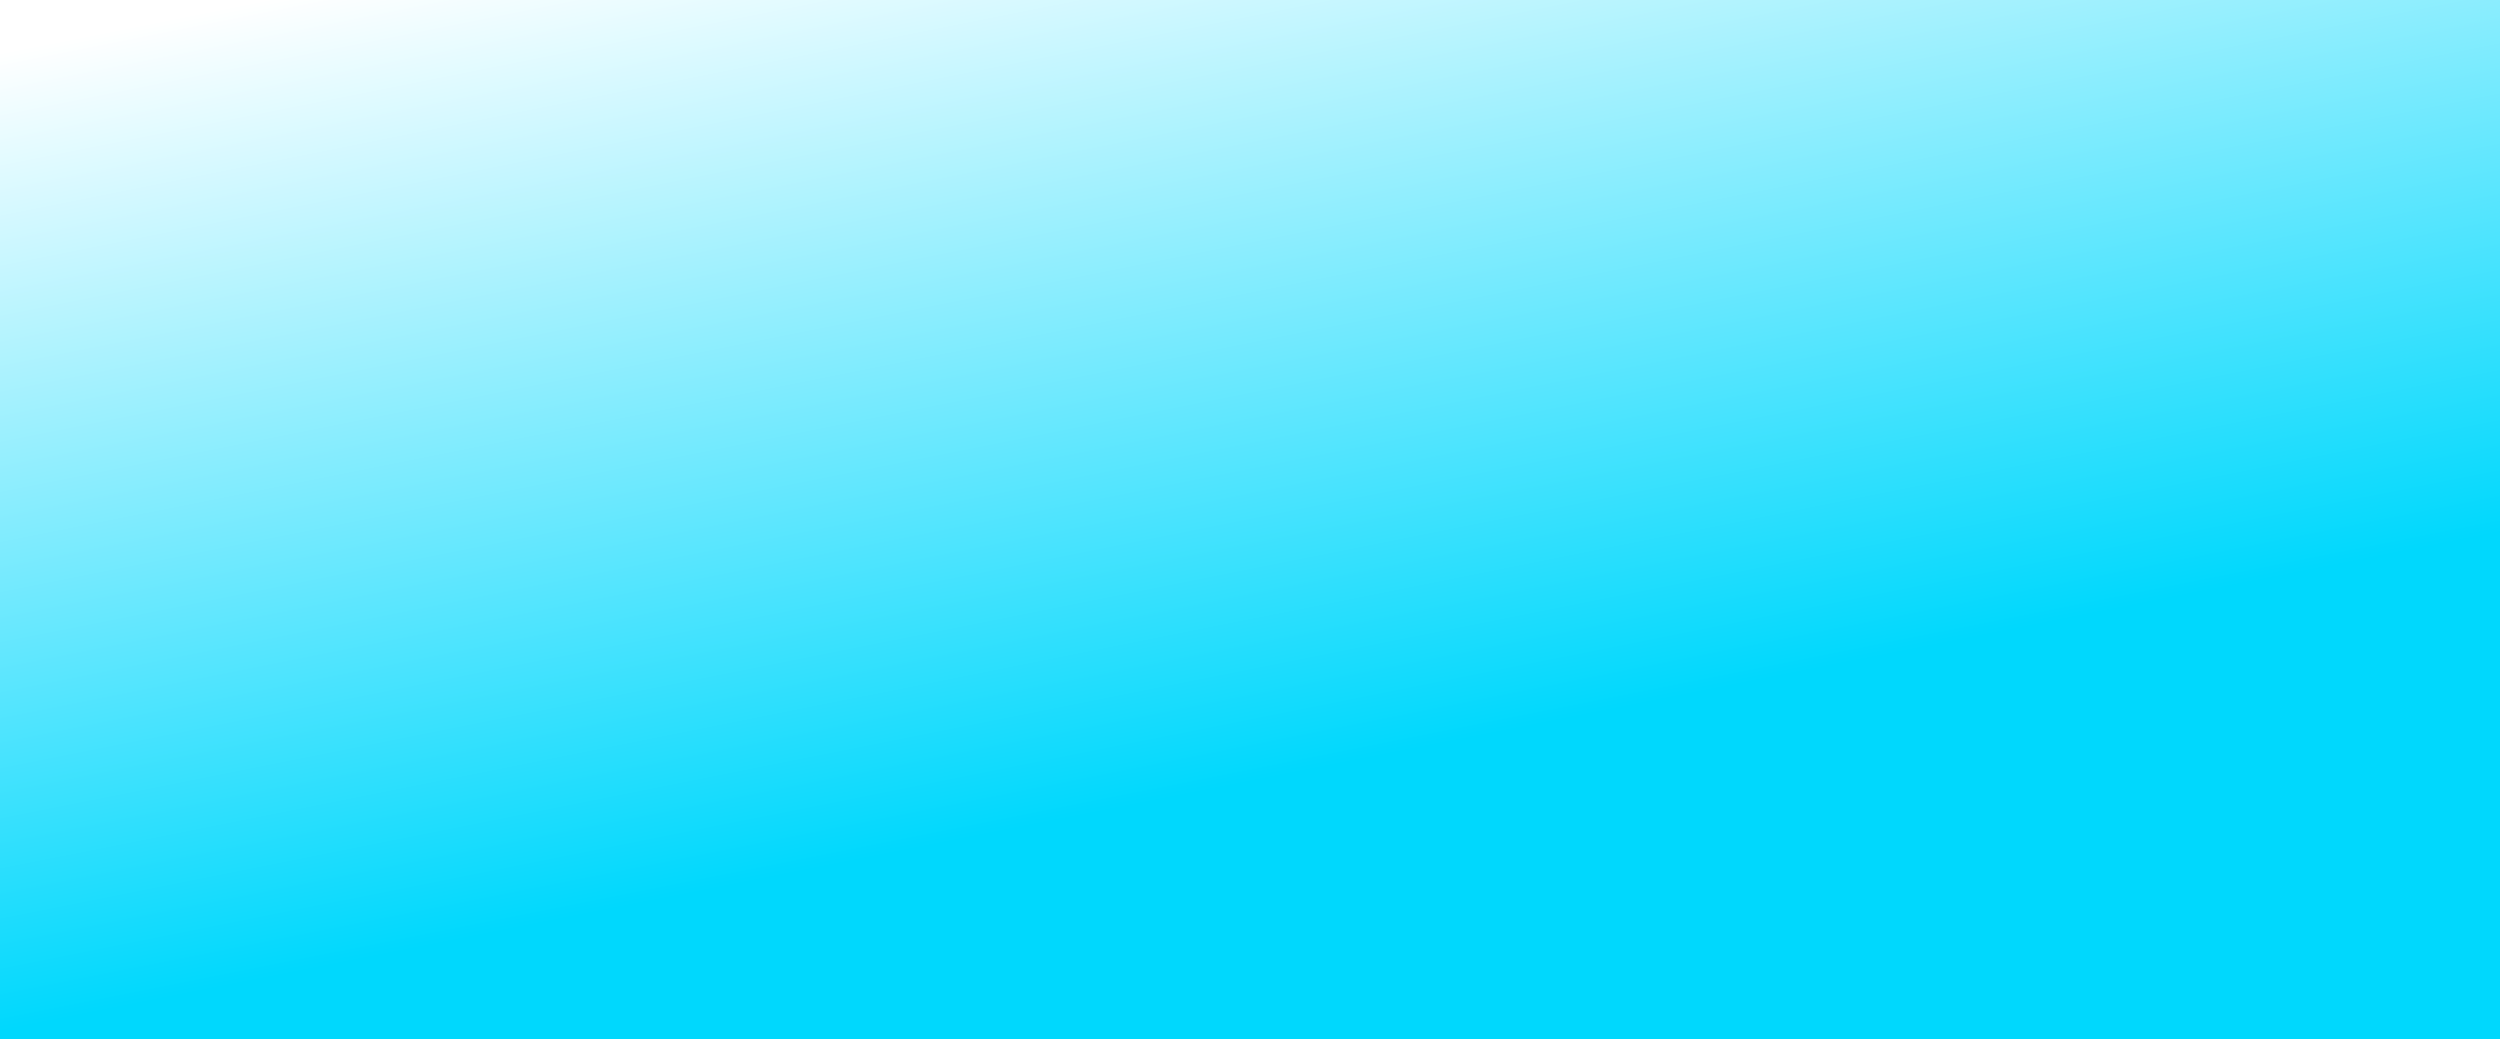 <?xml version="1.0" encoding="UTF-8" standalone="no"?>
<!-- Created with Inkscape (http://www.inkscape.org/) -->

<svg
   version="1.1"
   id="svg739"
   width="1197.82"
   height="497.82"
   viewBox="0 0 1197.82 497.82"
   sodipodi:docname="rect234.svg"
   xmlns:inkscape="http://www.inkscape.org/namespaces/inkscape"
   xmlns:sodipodi="http://sodipodi.sourceforge.net/DTD/sodipodi-0.dtd"
   xmlns:xlink="http://www.w3.org/1999/xlink"
   xmlns="http://www.w3.org/2000/svg"
   xmlns:svg="http://www.w3.org/2000/svg">
  <rect x="0" y="0" width="1197.82" height="497.82" fill="#333333" stroke="none"/>
  <defs
     id="defs743">
    <linearGradient
       inkscape:collect="always"
       id="linearGradient2687">
      <stop
         style="stop-color:#00d8fd;stop-opacity:1;"
         offset="0"
         id="stop2683" />
      <stop
         style="stop-color:#ffffff;stop-opacity:1;"
         offset="1"
         id="stop2685" />
    </linearGradient>
    <linearGradient
       inkscape:collect="always"
       xlink:href="#linearGradient2687"
       id="linearGradient2689"
       x1="-400.835"
       y1="324.106"
       x2="-523.304"
       y2="-72.997"
       gradientUnits="userSpaceOnUse"
       gradientTransform="matrix(1.668,0,0,1.079,36.055,-0.028)" />
  </defs>
  <sodipodi:namedview
     id="namedview741"
     pagecolor="#ffffff"
     bordercolor="#000000"
     borderopacity="0.25"
     inkscape:showpageshadow="2"
     inkscape:pageopacity="0.0"
     inkscape:pagecheckerboard="0"
     inkscape:deskcolor="#d1d1d1"
     showgrid="false"
     inkscape:zoom="0.68496197"
     inkscape:cx="111.68503"
     inkscape:cy="291.25705"
     inkscape:window-width="1920"
     inkscape:window-height="1054"
     inkscape:window-x="-9"
     inkscape:window-y="-9"
     inkscape:window-maximized="1"
     inkscape:current-layer="g745" />
  <g
     inkscape:groupmode="layer"
     inkscape:label="Image"
     id="g745"
     transform="translate(1278.626,15.782)">
    <rect
       style="fill:url(#linearGradient2689);fill-opacity:1;stroke:none;stroke-width:0;stroke-linecap:round;stroke-dasharray:none;paint-order:stroke fill markers"
       id="rect1138"
       width="1197.82"
       height="497.82"
       x="-1278.626"
       y="-15.782"
       inkscape:export-filename="..\..\..\Dimajs\ggs\images\topBg.svg"
       inkscape:export-xdpi="95.999992"
       inkscape:export-ydpi="95.999992" />
  </g>
</svg>
